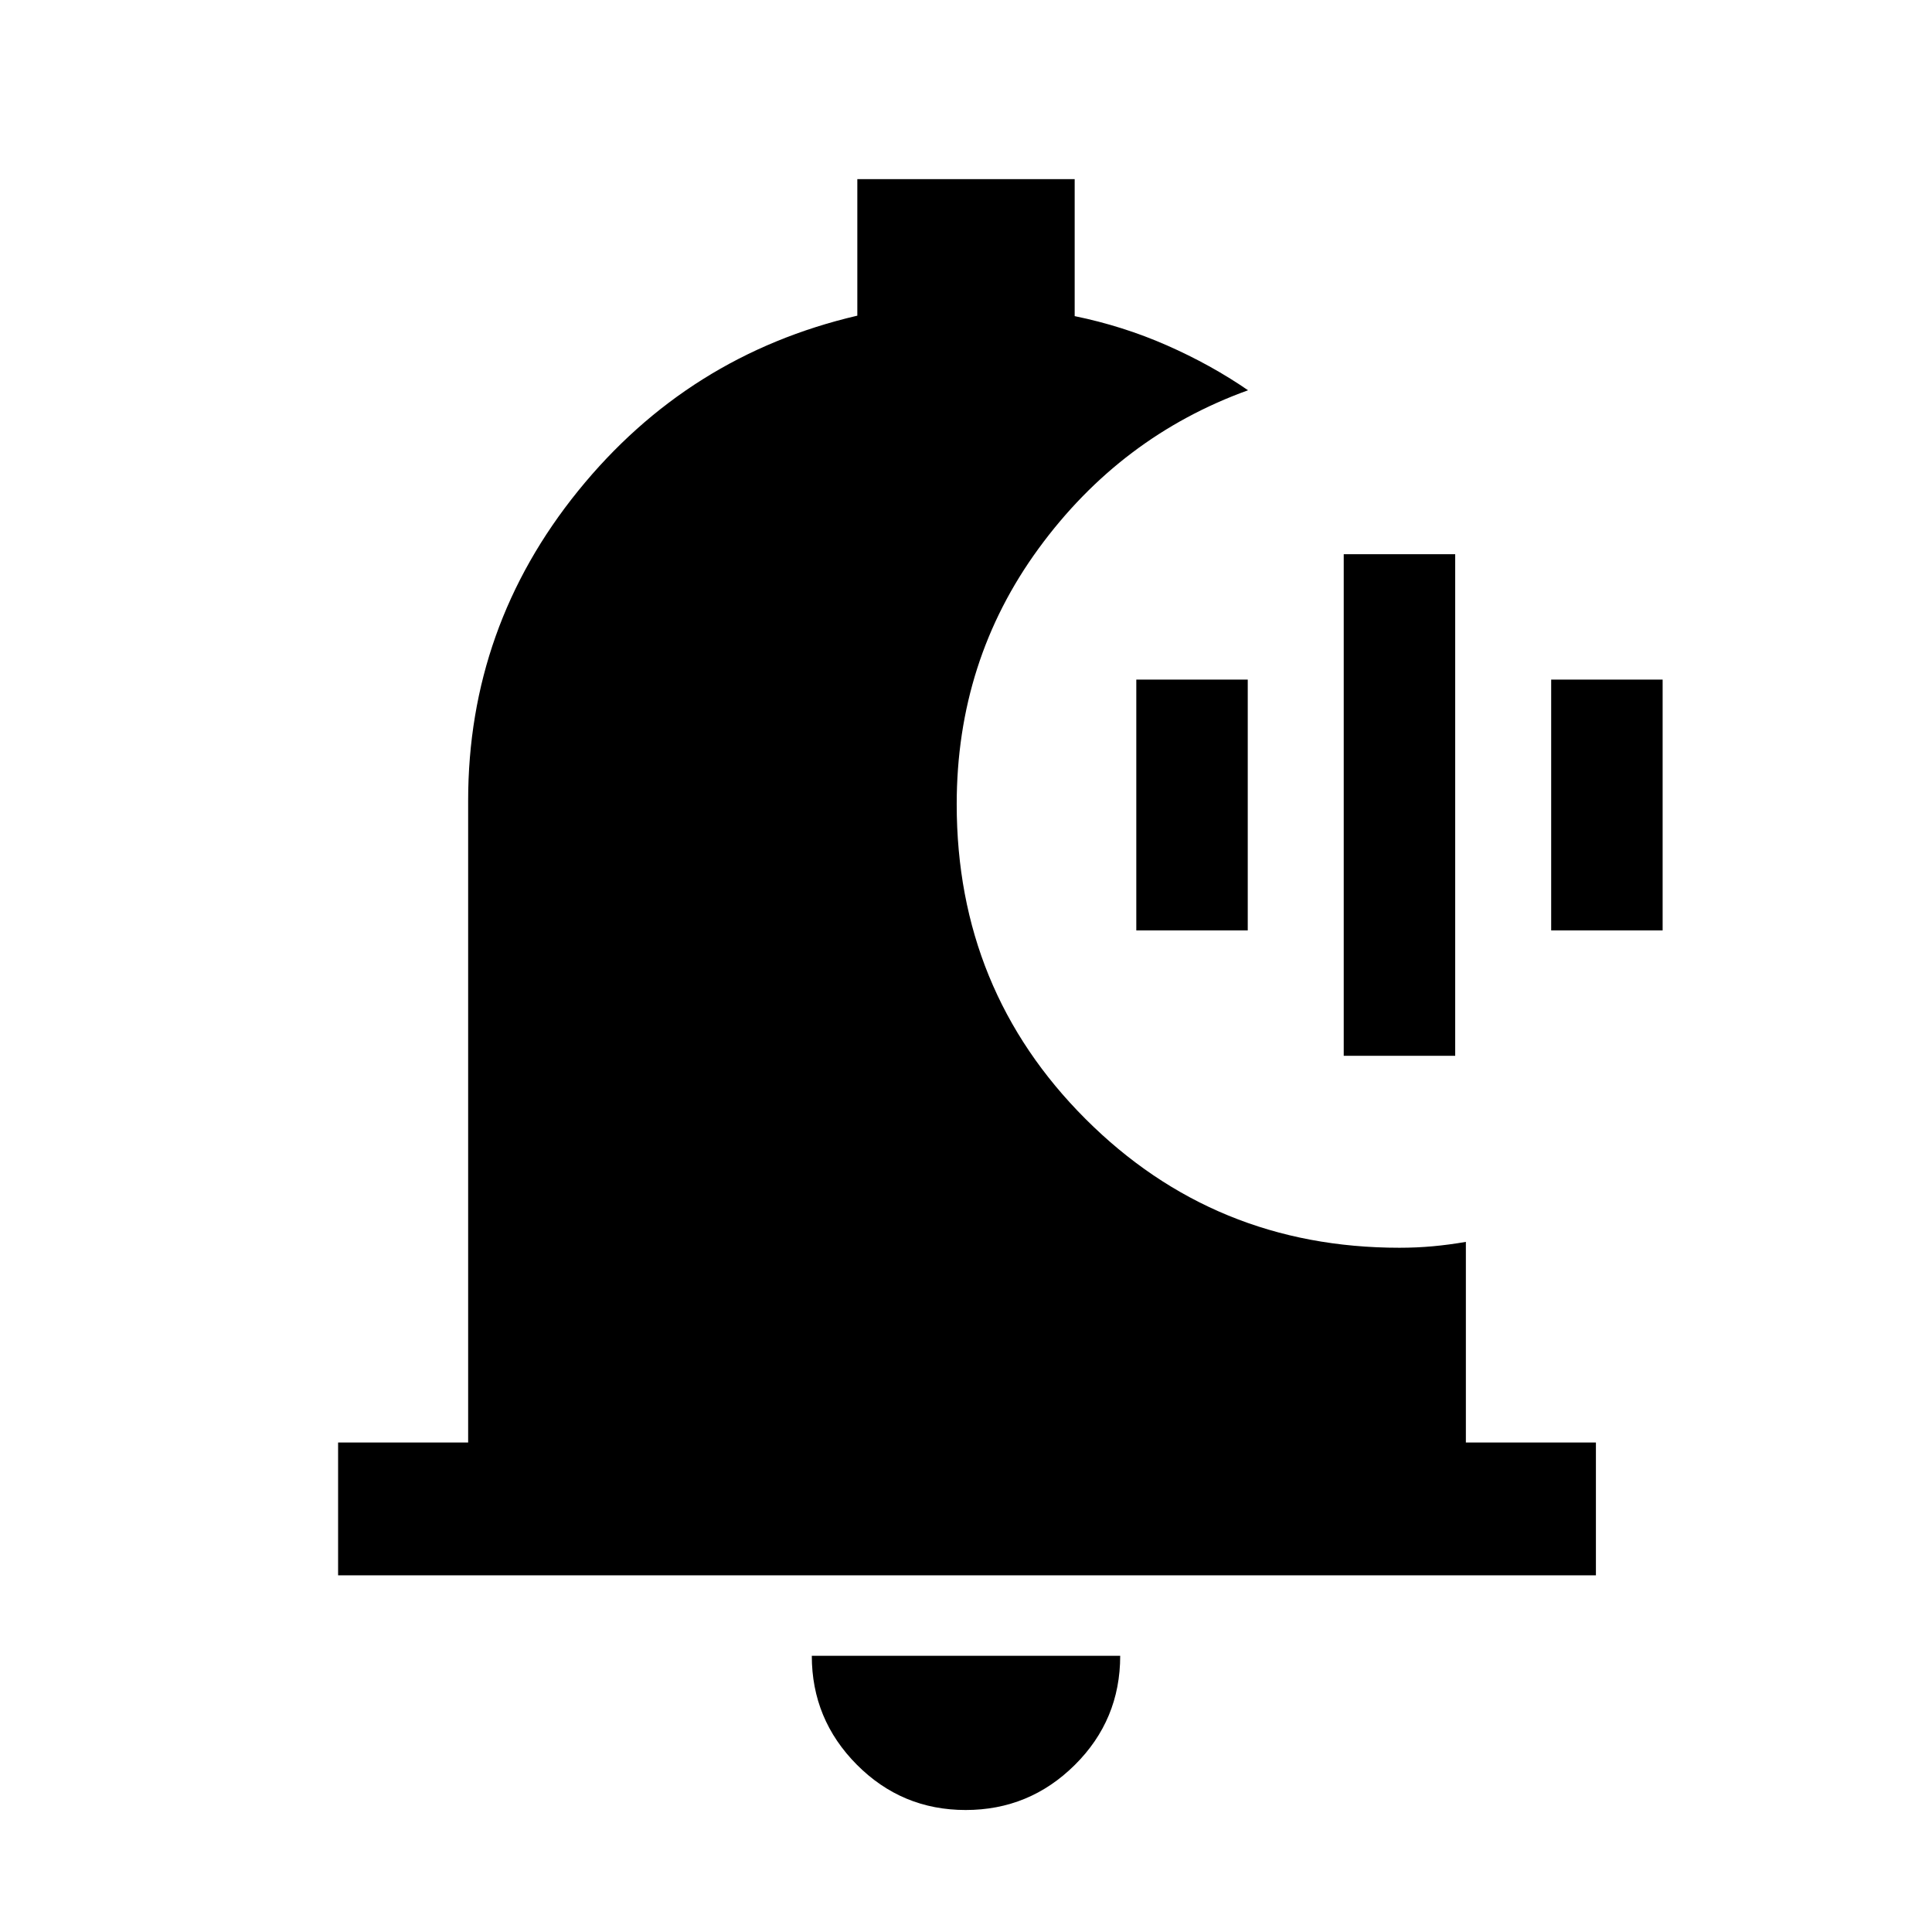 <svg xmlns="http://www.w3.org/2000/svg" height="24" viewBox="0 -960 960 960" width="24"><path d="M479.83-60.62q-31.68 0-54.06-22.5-22.39-22.51-22.39-54.11h153.24q0 31.85-22.56 54.23-22.56 22.38-54.23 22.38ZM793-177.23H168v-66h64.62v-318.92q0-86.39 54.61-153.89 54.62-67.5 138.77-87.11V-871h108v68.08q24 4.92 45.85 14.54 21.84 9.61 40.3 22.3-63.3 22.85-104.03 78.58-40.74 55.73-40.74 127.13 0 92.37 64 156.37t156 64q8.5 0 16.53-.73 8.03-.73 16.47-2.19v99.69H793v66ZM667.69-435.38v-249.24h55.39v249.24h-55.39Zm-103.07-62.31v-124.62H620v124.62h-55.38Zm206.15 0v-124.62h55.38v124.62h-55.38Z"/></svg>